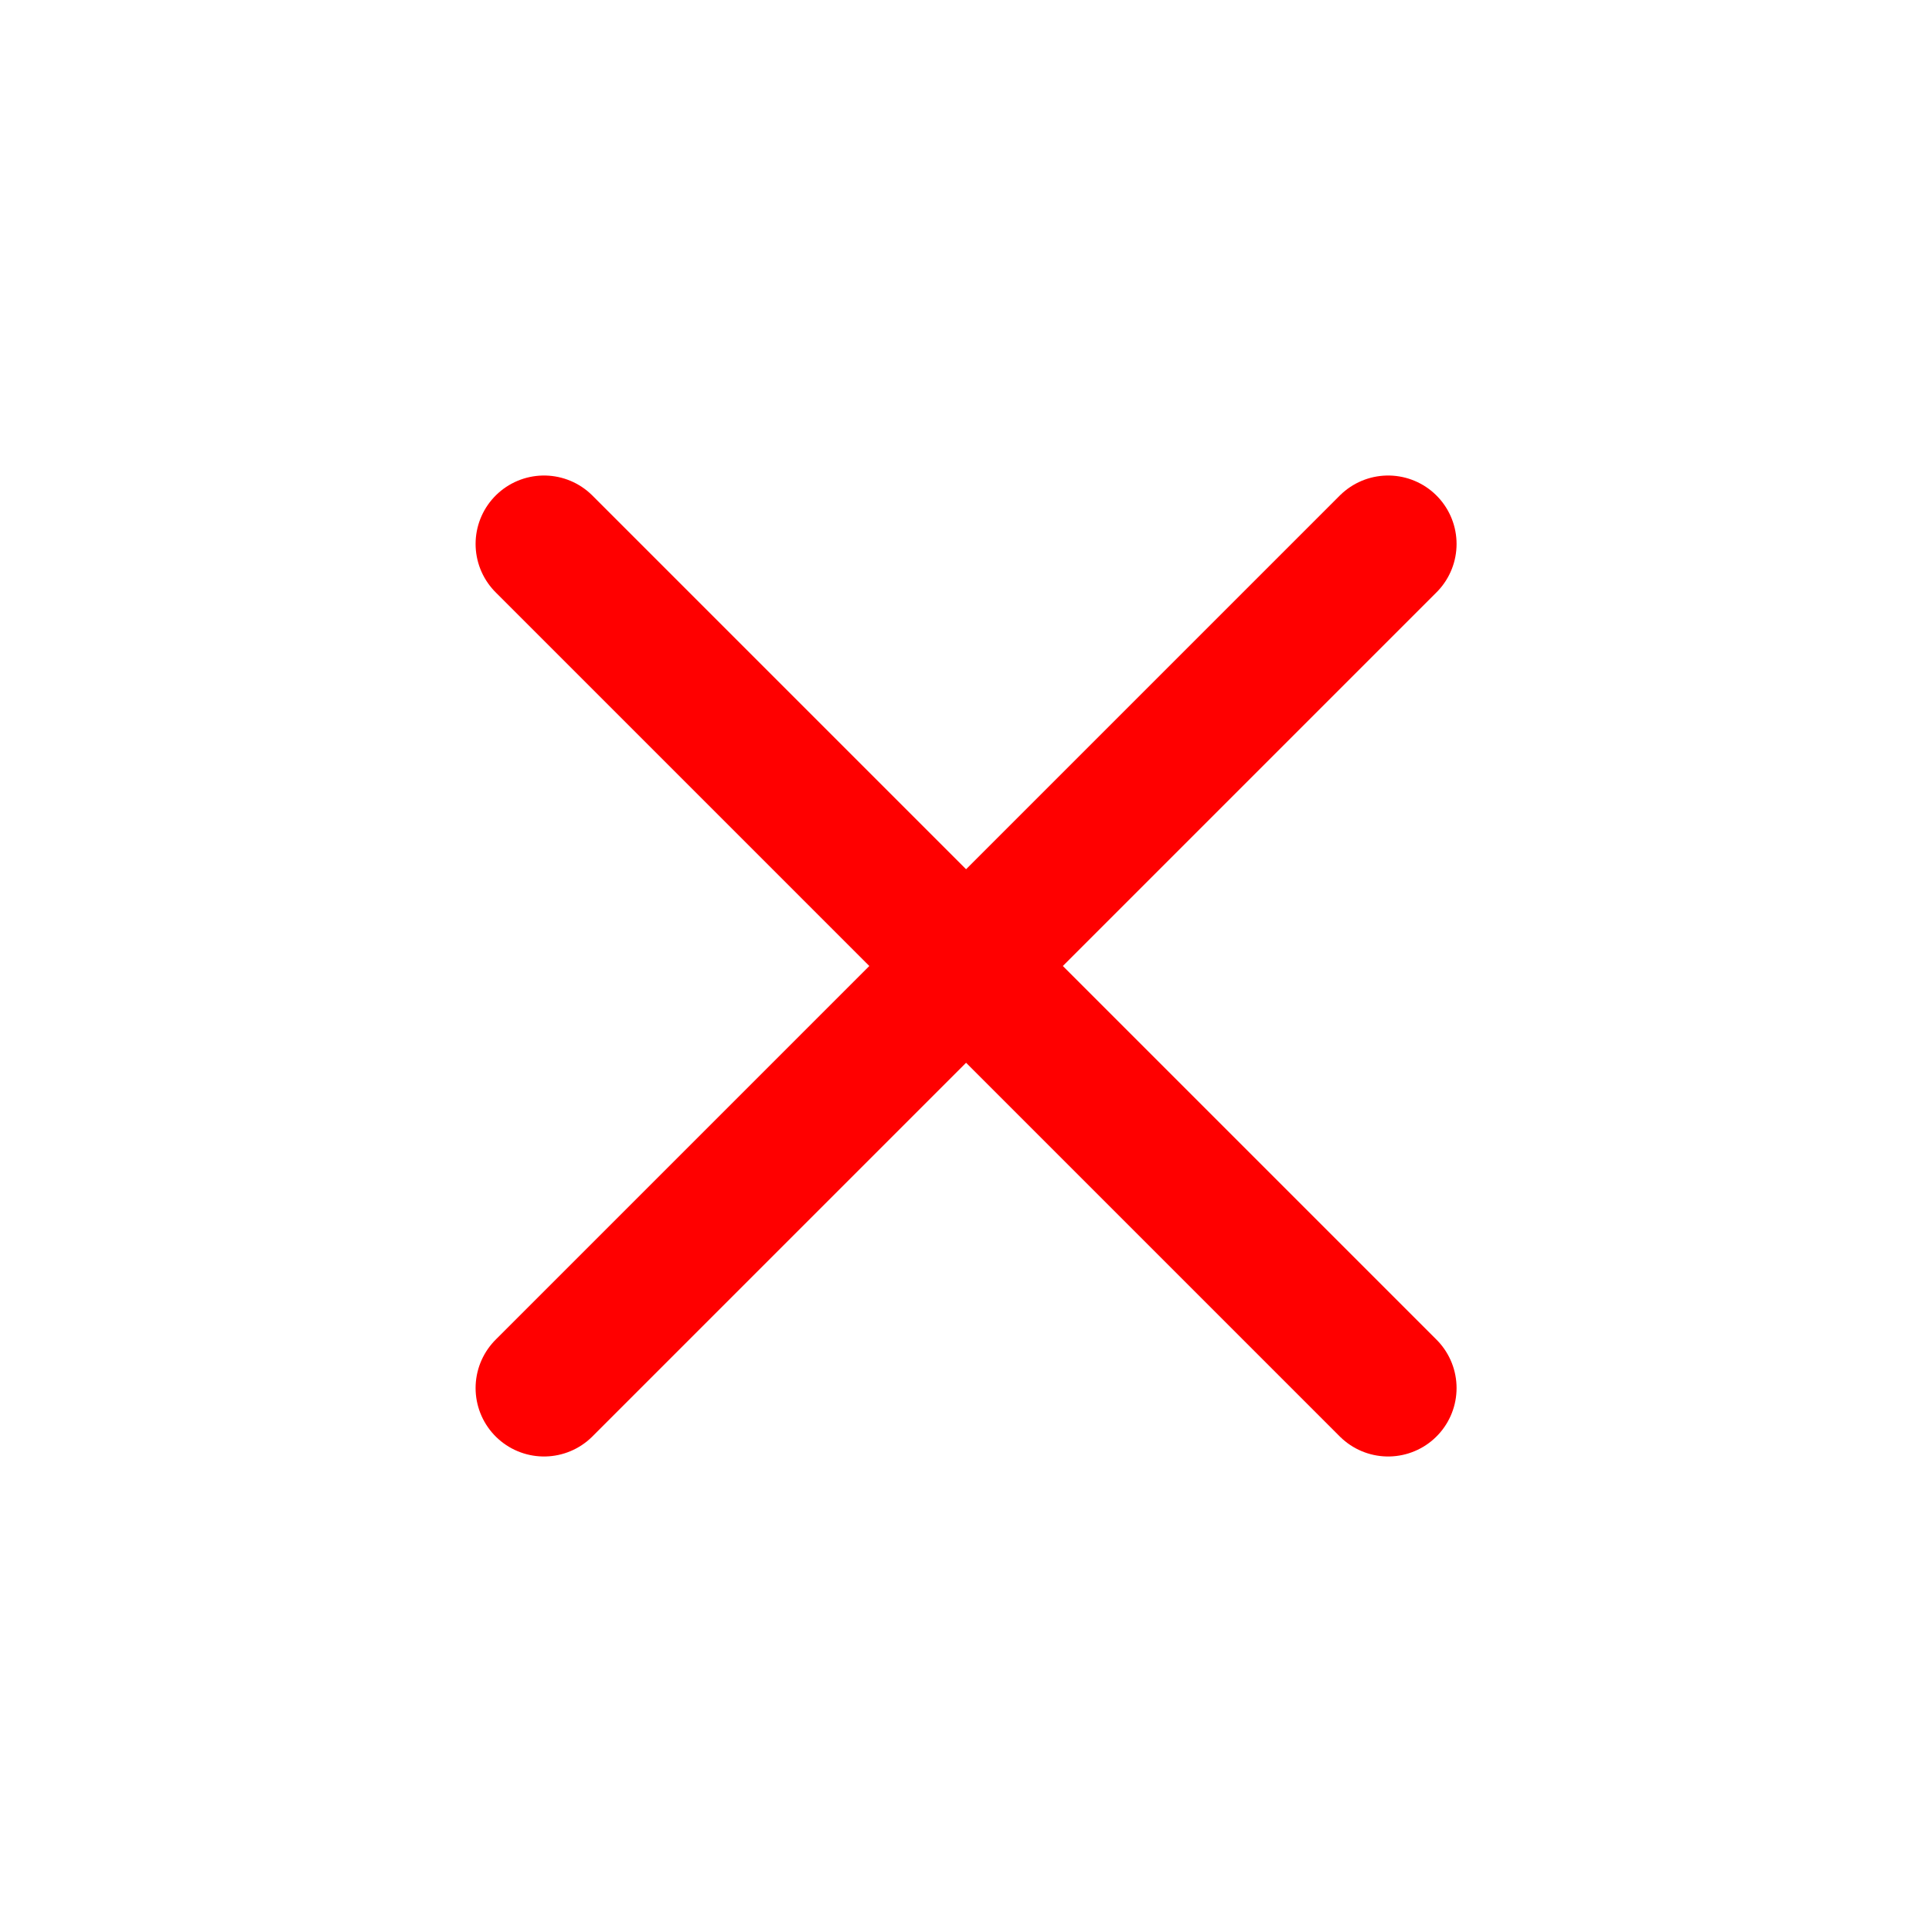 <?xml version="1.0" encoding="UTF-8"?><svg width="30px" height="30px" stroke-width="1.7" viewBox="0 0 24 24" fill="none" xmlns="http://www.w3.org/2000/svg" color="#ff0000"><path d="M6.758 17.243L12.001 12M17.244 6.757L12.001 12M12.001 12L6.758 6.757M12.001 12L17.244 17.243" stroke="#ff0000" stroke-width="1.7" stroke-linecap="round" stroke-linejoin="round"></path></svg>
<!-- https://fonts.google.com/icons -->

